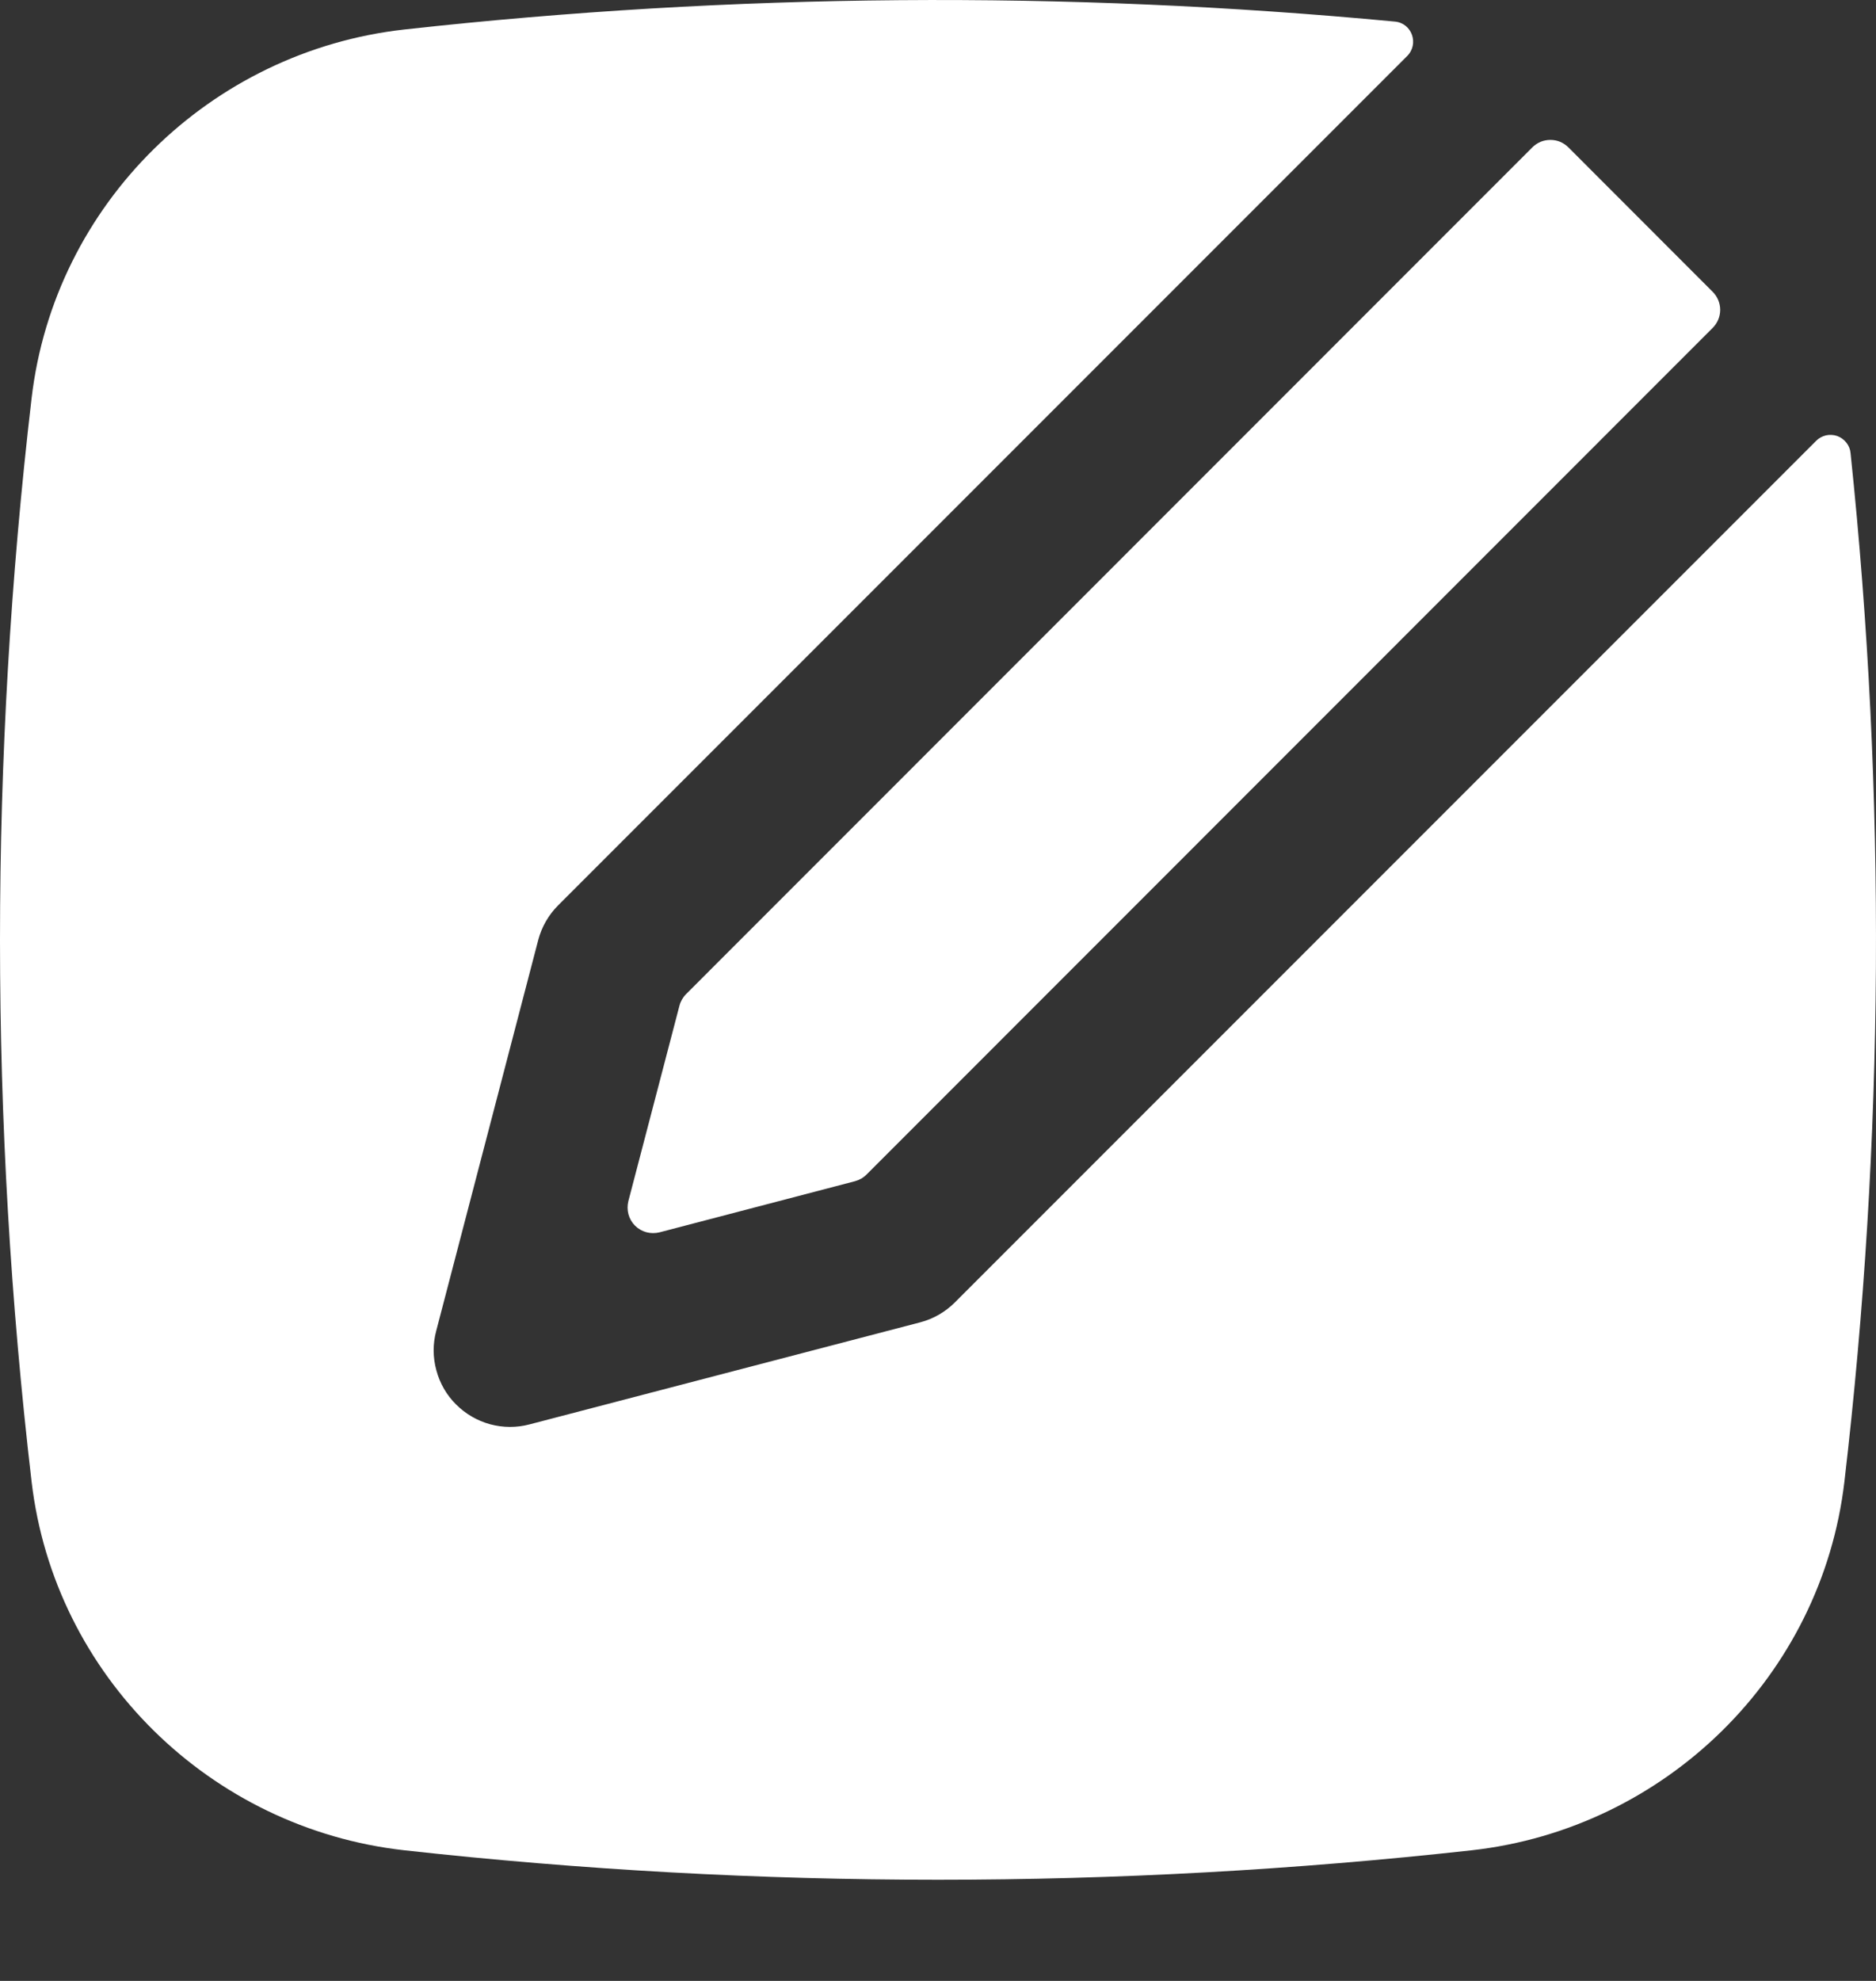<svg width="18" height="19" viewBox="0 0 18 19" fill="none" xmlns="http://www.w3.org/2000/svg">
<rect x="0" y="0" width="18" height="19" fill="#333333" stroke="none"/>
<path d="M13.383 0.207C13.547 0.221 13.618 0.421 13.501 0.538L5.355 8.684C5.263 8.776 5.197 8.891 5.164 9.017L4.185 12.767C4.152 12.891 4.153 13.021 4.187 13.144C4.22 13.268 4.285 13.381 4.376 13.471C4.467 13.562 4.579 13.627 4.703 13.661C4.826 13.694 4.957 13.695 5.081 13.662L8.83 12.683C8.956 12.65 9.07 12.584 9.162 12.492L17.424 4.23C17.45 4.203 17.483 4.185 17.519 4.176C17.555 4.168 17.593 4.17 17.628 4.182C17.663 4.195 17.693 4.217 17.716 4.246C17.739 4.275 17.753 4.31 17.756 4.347C18.1 7.627 18.08 10.935 17.697 14.21C17.479 16.075 15.98 17.539 14.122 17.747C10.718 18.124 7.283 18.124 3.879 17.747C2.02 17.539 0.521 16.075 0.303 14.21C-0.101 10.758 -0.101 7.272 0.303 3.821C0.521 1.954 2.02 0.491 3.879 0.283C7.036 -0.067 10.221 -0.092 13.383 0.207Z" fill="white"/>
<path d="M14.702 1.414C14.725 1.391 14.752 1.373 14.782 1.36C14.812 1.348 14.843 1.342 14.876 1.342C14.908 1.342 14.94 1.348 14.969 1.36C14.999 1.373 15.026 1.391 15.049 1.414L16.433 2.799C16.479 2.845 16.505 2.907 16.505 2.972C16.505 3.037 16.479 3.099 16.433 3.145L8.314 11.266C8.283 11.297 8.244 11.319 8.202 11.33L6.328 11.82C6.287 11.83 6.243 11.83 6.202 11.819C6.161 11.808 6.123 11.786 6.093 11.756C6.063 11.726 6.041 11.688 6.03 11.647C6.019 11.606 6.019 11.562 6.029 11.521L6.519 9.647C6.53 9.605 6.552 9.566 6.583 9.535L14.702 1.414Z" fill="white"/>
</svg>
